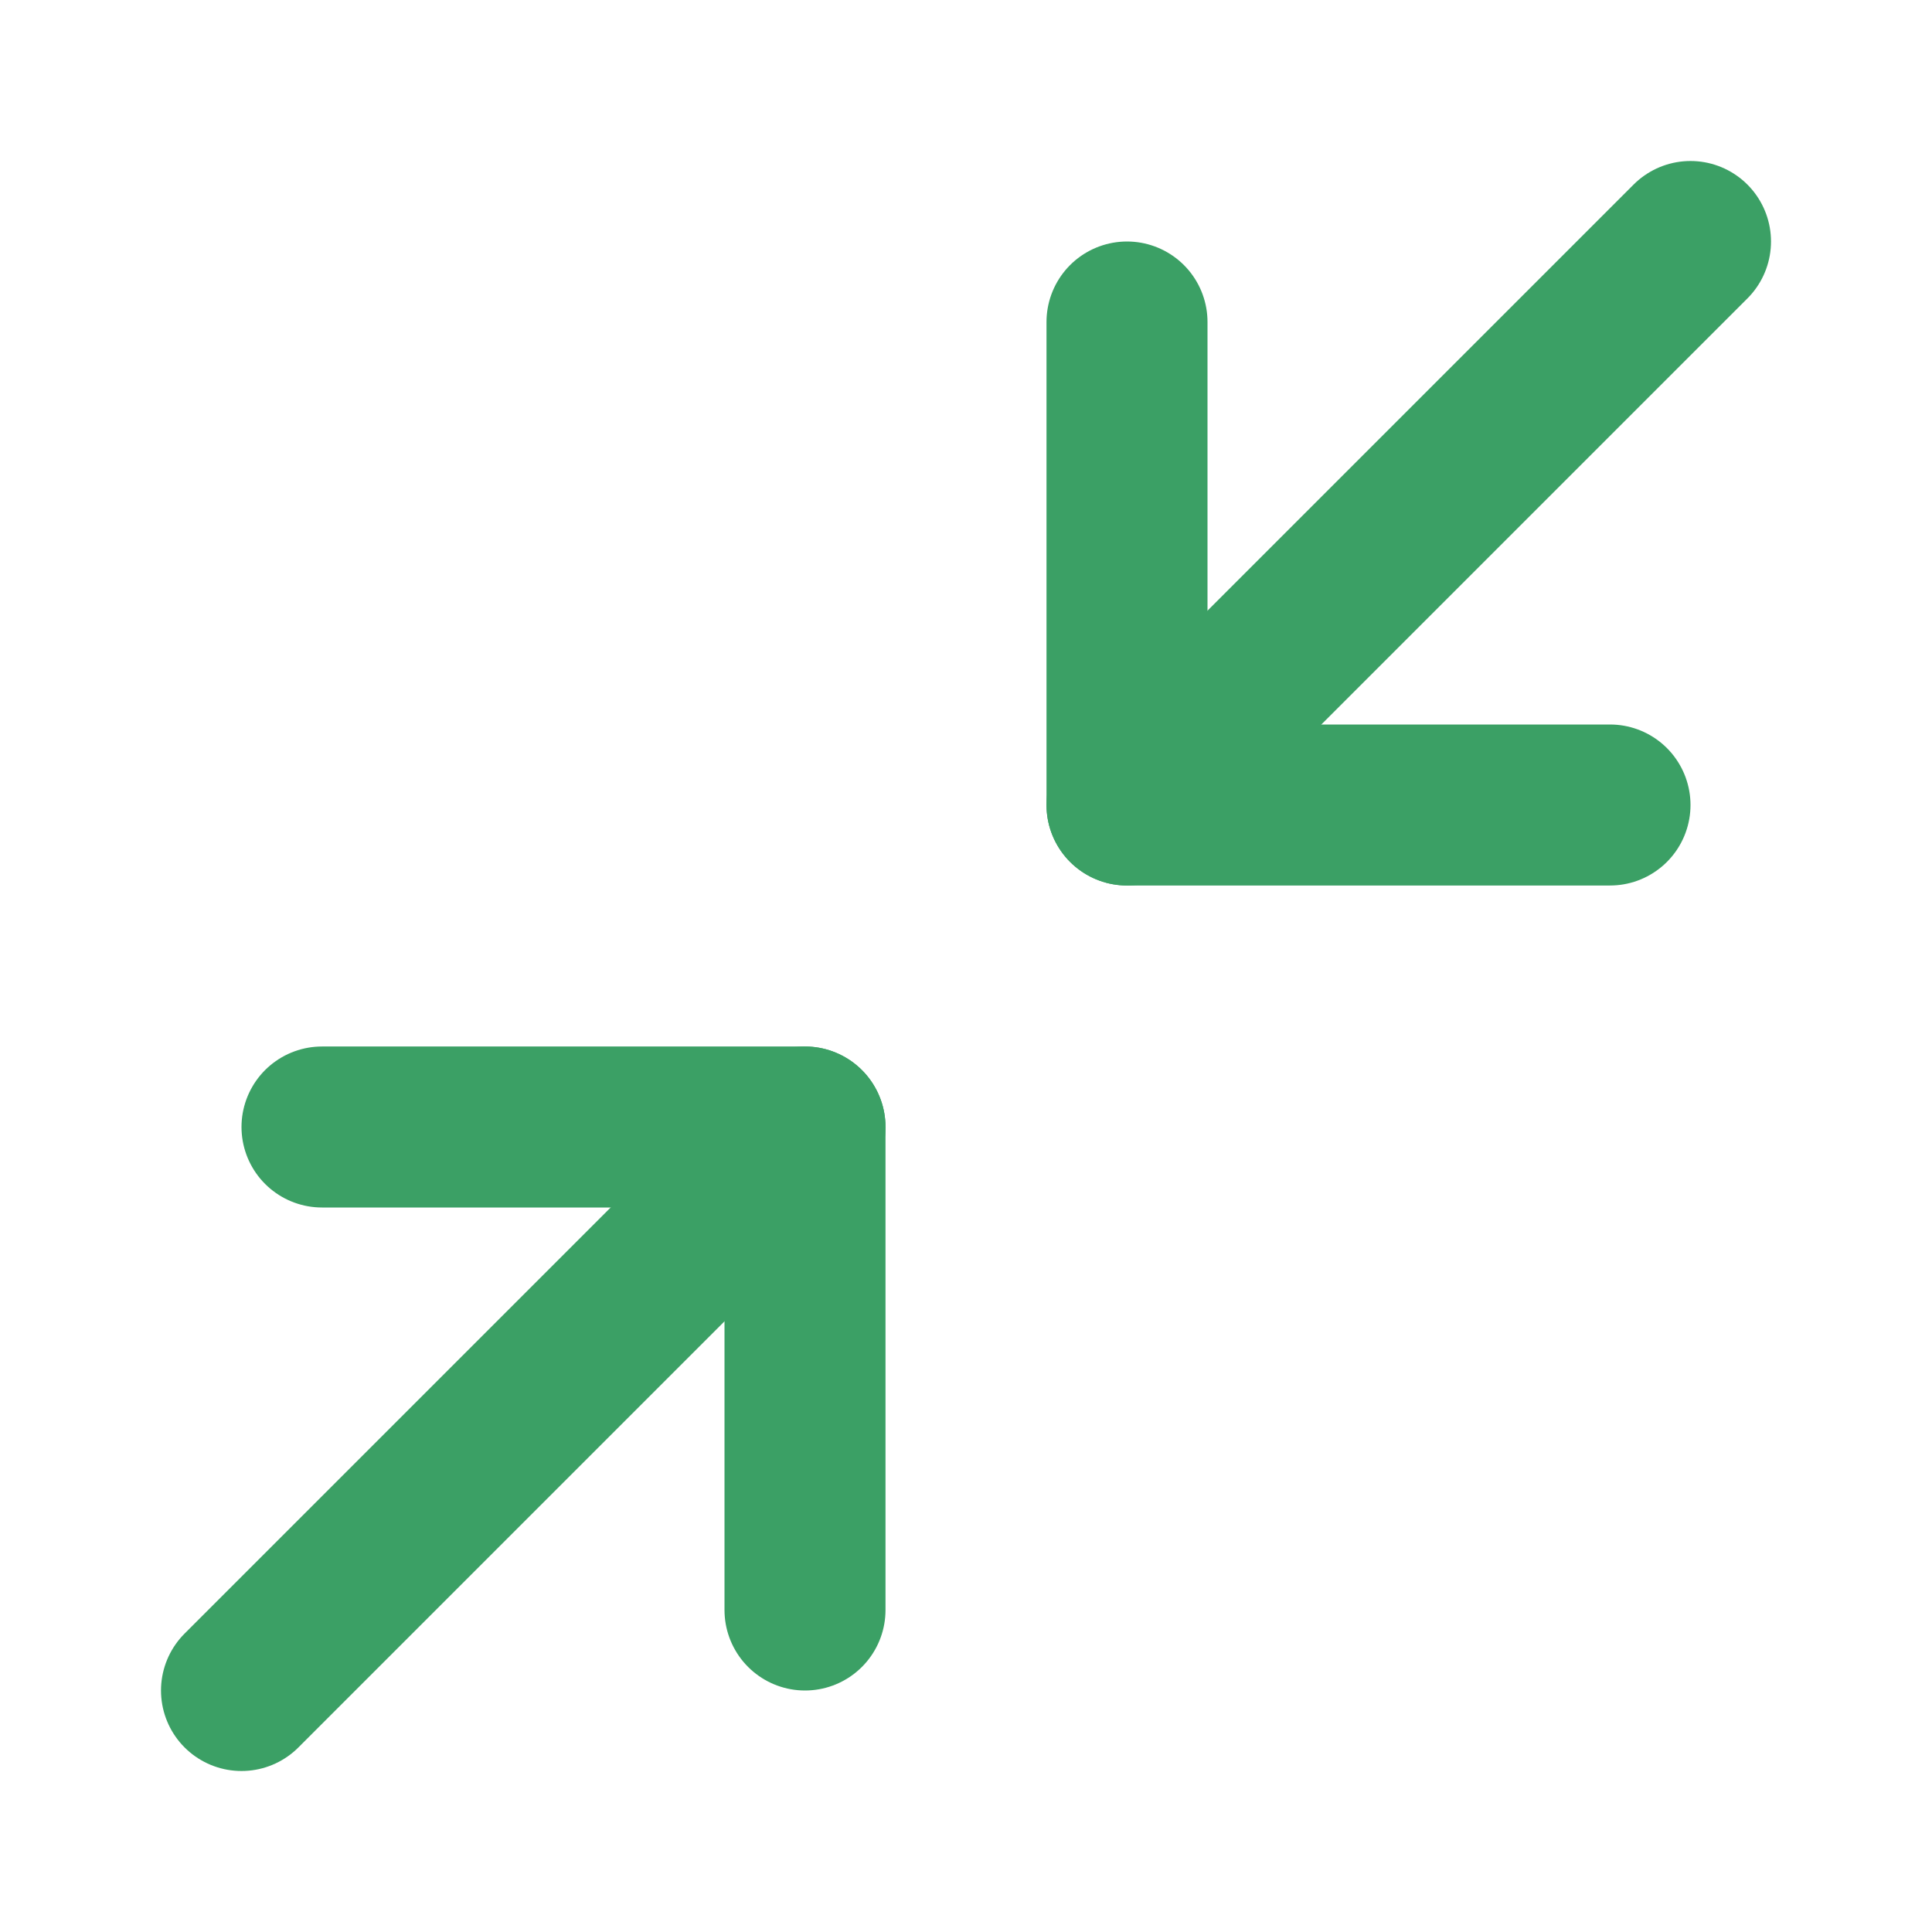 <svg width="24" height="24" viewBox="0 0 24 24" fill="none" xmlns="http://www.w3.org/2000/svg">
<path d="M4 14H10V20" stroke="#3BA065" stroke-width="2" stroke-linecap="round" stroke-linejoin="round"/>
<path d="M20 10H14V4" stroke="#3BA065" stroke-width="2" stroke-linecap="round" stroke-linejoin="round"/>
<path d="M14 10L21 3" stroke="#3BA065" stroke-width="2" stroke-linecap="round" stroke-linejoin="round"/>
<path d="M3 21L10 14" stroke="#3BA065" stroke-width="2" stroke-linecap="round" stroke-linejoin="round"/>
</svg>
